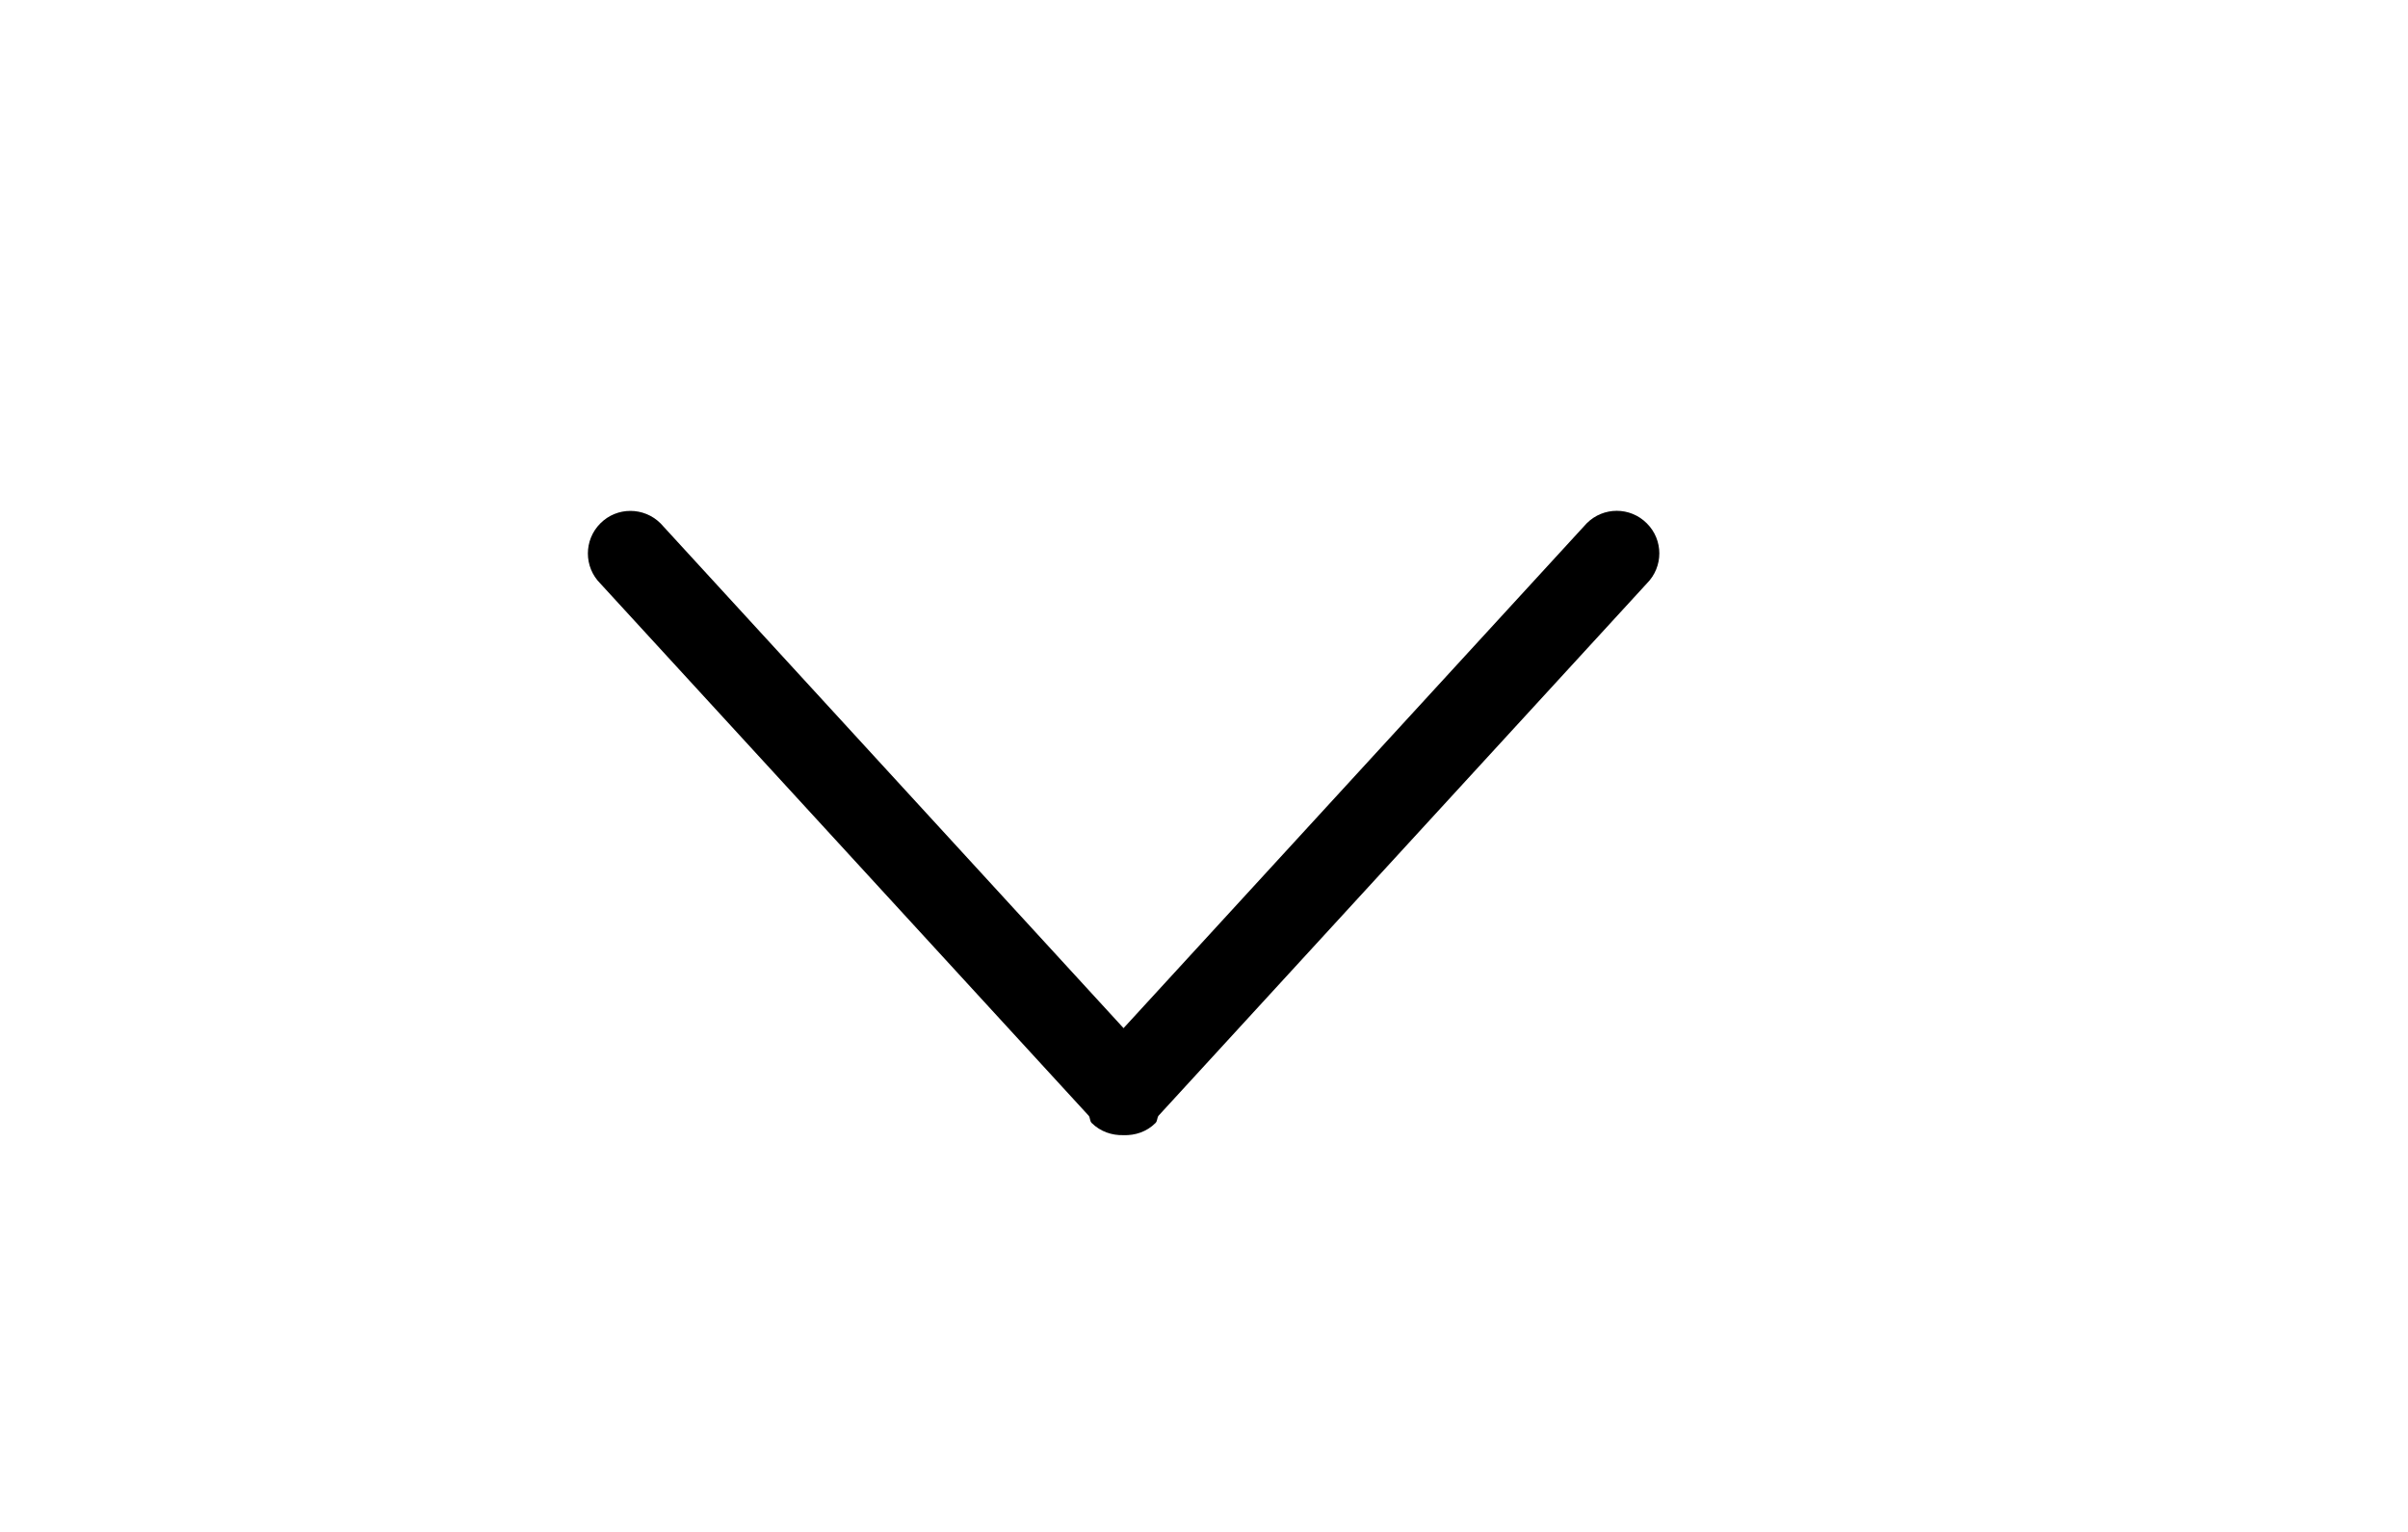 <svg width="11px" height="7px" viewBox="-2 -4 16 14" version="1.1" xmlns="http://www.w3.org/2000/svg" xmlns:xlink="http://www.w3.org/1999/xlink">
    <title>down carat</title>
    <defs></defs>
    <g stroke="none" stroke-width="1" fill-rule="evenodd">
        <g transform="translate(-140, -11)">
            <path d="M150.046,12.332 L145.584,17.197 C145.57,17.218 145.575,17.245 145.557,17.263 C145.476,17.344 145.369,17.378 145.264,17.374 C145.159,17.377 145.054,17.342 144.974,17.263 C144.956,17.245 144.961,17.218 144.948,17.198 L140.485,12.333 C140.333,12.181 140.333,11.935 140.485,11.783 C140.636,11.631 140.882,11.631 141.035,11.783 L145.265,16.396 L149.496,11.783 C149.648,11.63 149.894,11.63 150.046,11.783 C150.198,11.934 150.198,12.18 150.046,12.332"></path>
        </g>
    </g>
</svg>
